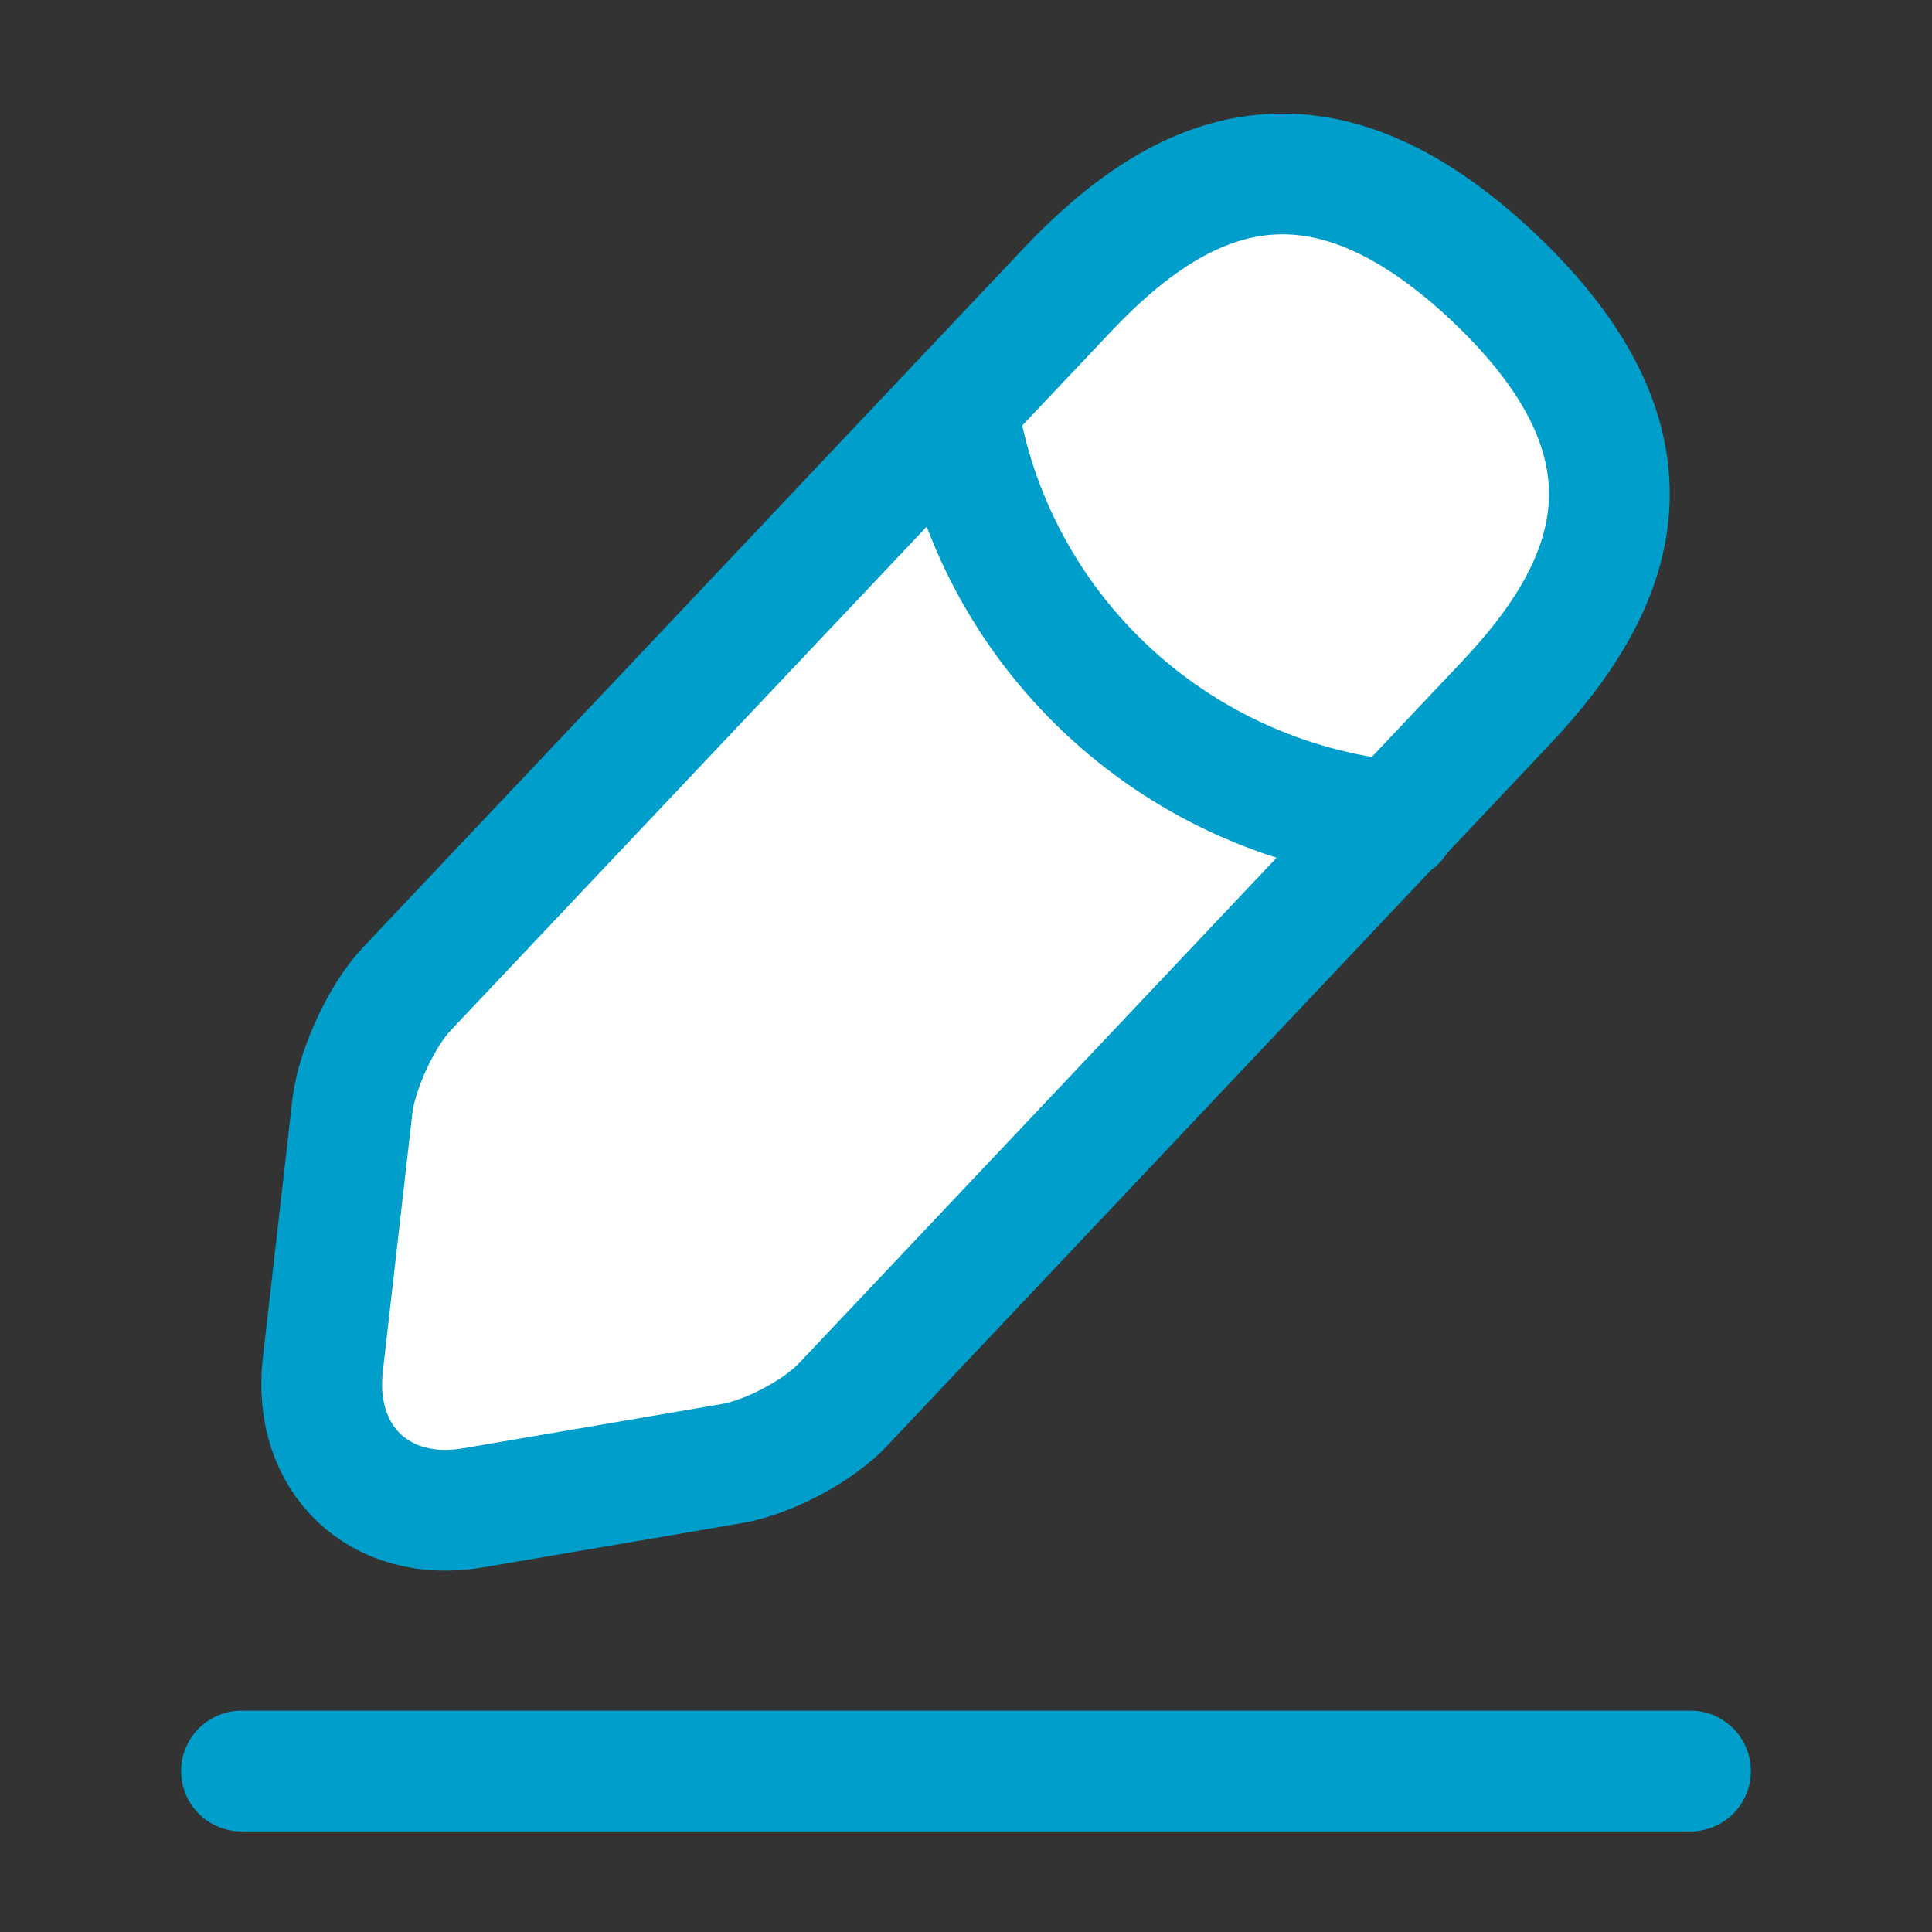 <svg width="16" height="16" viewBox="0 0 16 16" fill="none" xmlns="http://www.w3.org/2000/svg">
<rect x="0" y="0" width="16" height="16" fill="#333333" stroke="none"/>
<path d="M8.84 2.4L3.366 8.193C3.16 8.413 2.96 8.847 2.92 9.147L2.673 11.307C2.586 12.087 3.146 12.62 3.92 12.487L6.066 12.12C6.366 12.067 6.786 11.847 6.993 11.62L12.466 5.827C13.413 4.827 13.84 3.687 12.366 2.293C10.9 0.913 9.786 1.4 8.84 2.4Z" fill="white" stroke="#009ECA" stroke-miterlimit="10" stroke-linecap="round" stroke-linejoin="round"/>
<path d="M7.927 3.367C8.213 5.207 9.707 6.613 11.56 6.8L7.927 3.367Z" fill="white"/>
<path d="M7.927 3.367C8.213 5.207 9.707 6.613 11.56 6.8" stroke="#009ECA" stroke-miterlimit="10" stroke-linecap="round" stroke-linejoin="round"/>
<path d="M2 14.667H14" stroke="#009ECA" stroke-miterlimit="10" stroke-linecap="round" stroke-linejoin="round"/>
</svg>
